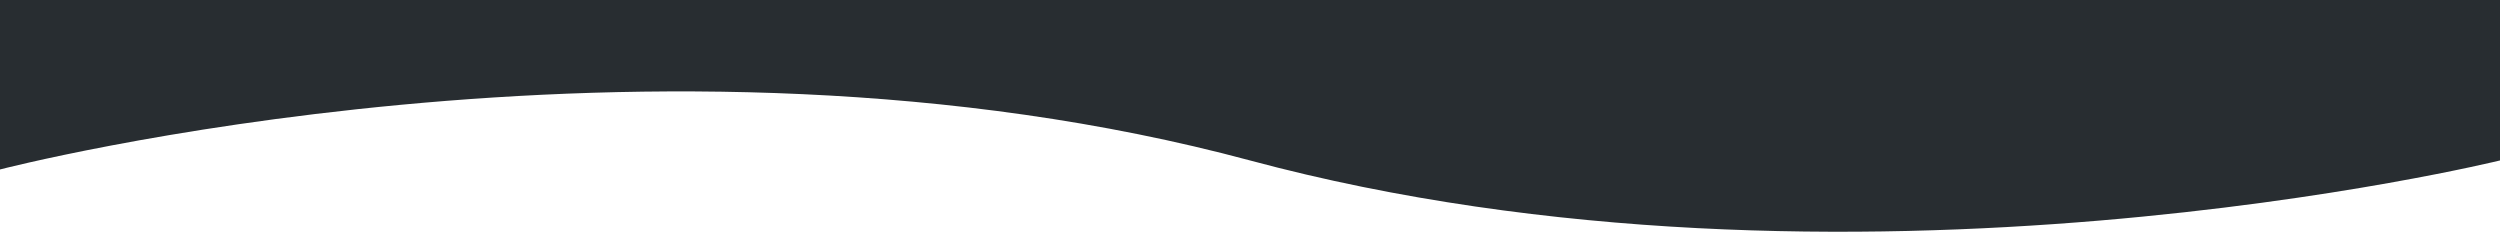 <svg xmlns="http://www.w3.org/2000/svg" width="1943.794" height="180.19" viewBox="0 0 1943.794 180.19">
  <path id="penenennee" d="M.23,187.42V62.673s507.4-124.747,971.9,0,971.9-7.018,971.9-7.018V187.42Z" transform="translate(1944.024 187.42) rotate(180)" fill="#282d31"/>
</svg>
